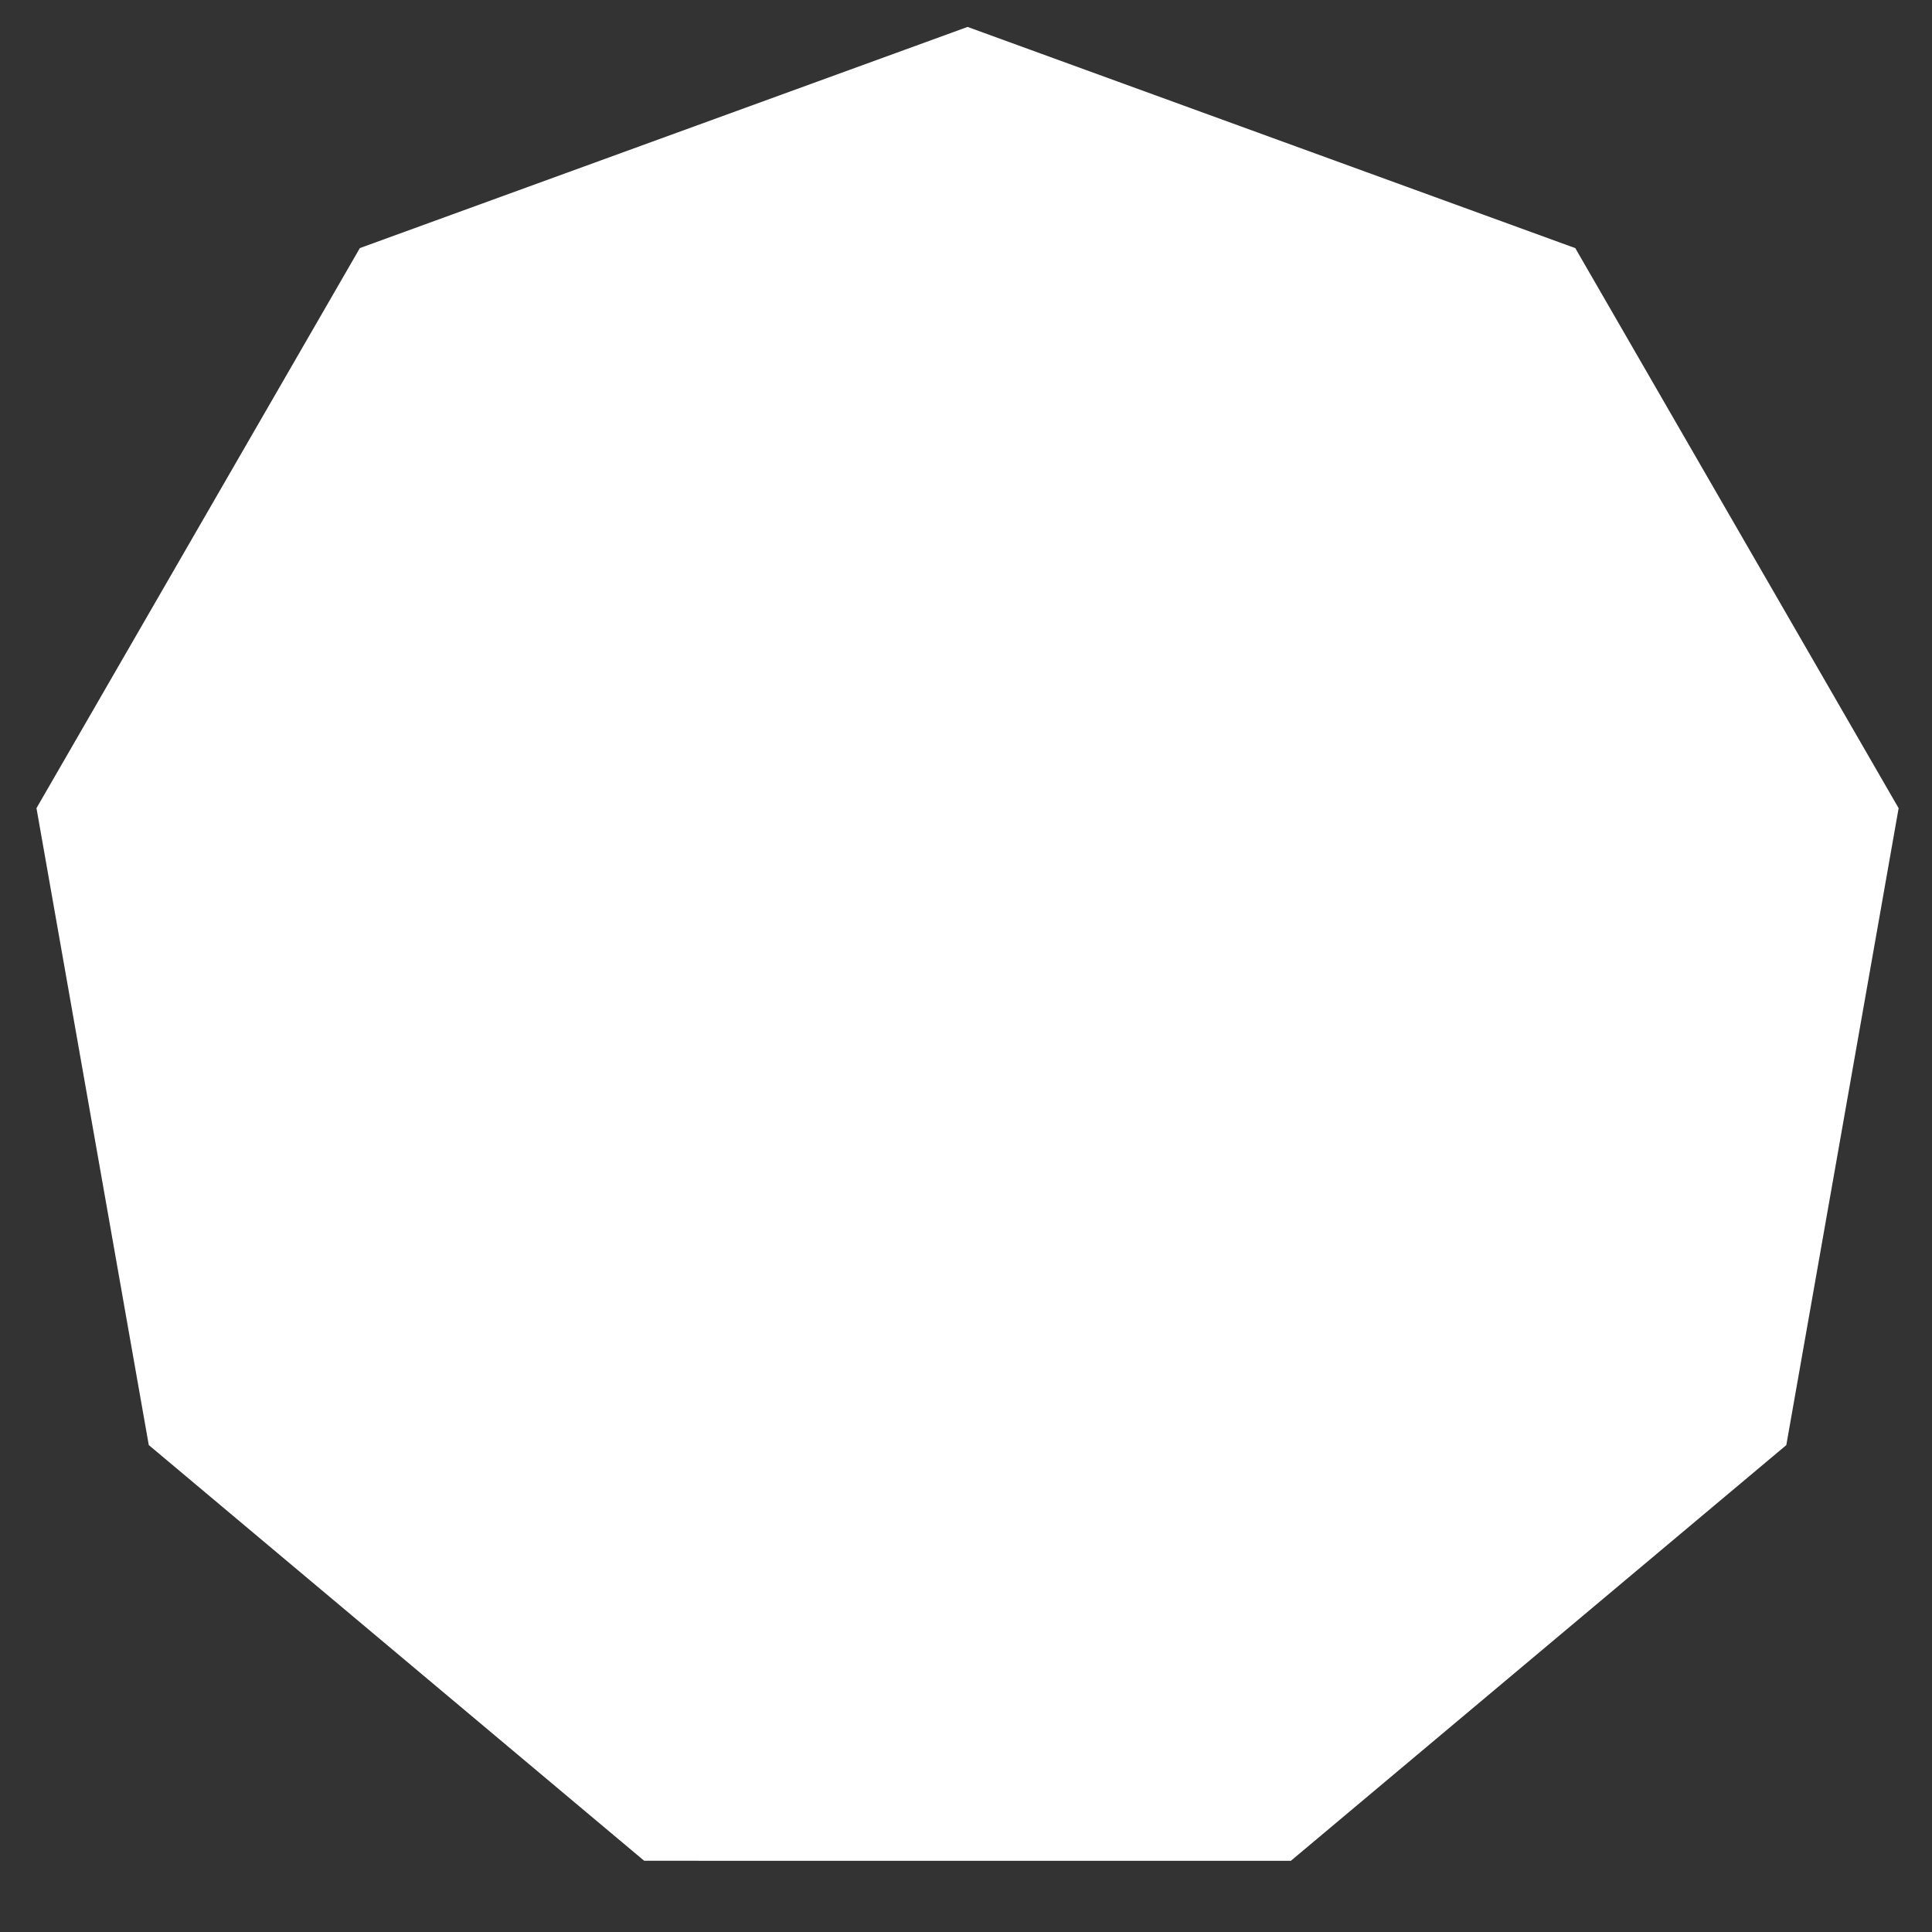 <?xml version="1.0" encoding="UTF-8" standalone="no"?>
<!-- Created with Inkscape (http://www.inkscape.org/) -->

<svg
   xmlns:dc="http://purl.org/dc/elements/1.1/"
   xmlns:cc="http://creativecommons.org/ns#"
   xmlns:rdf="http://www.w3.org/1999/02/22-rdf-syntax-ns#"
   xmlns:svg="http://www.w3.org/2000/svg"
   xmlns="http://www.w3.org/2000/svg"
   xmlns:sodipodi="http://sodipodi.sourceforge.net/DTD/sodipodi-0.dtd"
   xmlns:inkscape="http://www.inkscape.org/namespaces/inkscape"
   width="512"
   height="512"
   id="svg2"
   version="1.1"
   inkscape:version="0.48.2 r9819"
   sodipodi:docname="polygon-8.svg">
  <rect width="100%" height="100%" fill="#333333" stroke="none"/>
  <defs
     id="defs4" />
  <sodipodi:namedview
     id="base"
     pagecolor="#ffffff"
     bordercolor="#666666"
     borderopacity="1.0"
     inkscape:pageopacity="0.0"
     inkscape:pageshadow="2"
     inkscape:zoom="0.64"
     inkscape:cx="478.76473"
     inkscape:cy="179.07319"
     inkscape:document-units="px"
     inkscape:current-layer="layer1"
     showgrid="false"
     showguides="true"
     inkscape:guide-bbox="true"
     inkscape:window-width="1440"
     inkscape:window-height="852"
     inkscape:window-x="0"
     inkscape:window-y="0"
     inkscape:window-maximized="1">
    <sodipodi:guide
       orientation="1,0"
       position="0,1042.857"
       id="guide2987" />
    <sodipodi:guide
       orientation="0,1"
       position="-25,512.857"
       id="guide2989" />
    <sodipodi:guide
       orientation="1,0"
       position="512.143,624.286"
       id="guide2991" />
    <sodipodi:guide
       orientation="0,1"
       position="79.286,0.714"
       id="guide2993" />
  </sodipodi:namedview>
  <g
     inkscape:label="Layer 1"
     inkscape:groupmode="layer"
     id="layer1"
     transform="translate(0,-540.362)">
    <path
       sodipodi:type="star"
       style="fill:#ffffff;stroke-width:0.354;stroke-miterlimit:4;stroke-dasharray:none"
       id="path3225"
       sodipodi:sides="9"
       sodipodi:cx="187.82524"
       sodipodi:cy="173.91457"
       sodipodi:r1="139.1678"
       sodipodi:r2="112.58911"
       sodipodi:arg1="-0.26179939"
       sodipodi:arg2="0.08726646"
       inkscape:flatsided="true"
       inkscape:rounded="0"
       inkscape:randomized="0"
       d="m 322.251,137.895 -8.297,94.834 -67.314,67.314 -94.834,8.297 -77.98,-54.602 -24.639,-91.953 40.232,-86.277 86.277,-40.232 91.953,24.639 z"
       transform="matrix(0.466,-1.739,1.739,0.466,-133.552,1043.632)"
       inkscape:transform-center-y="-23.924784" />
  </g>
</svg>
